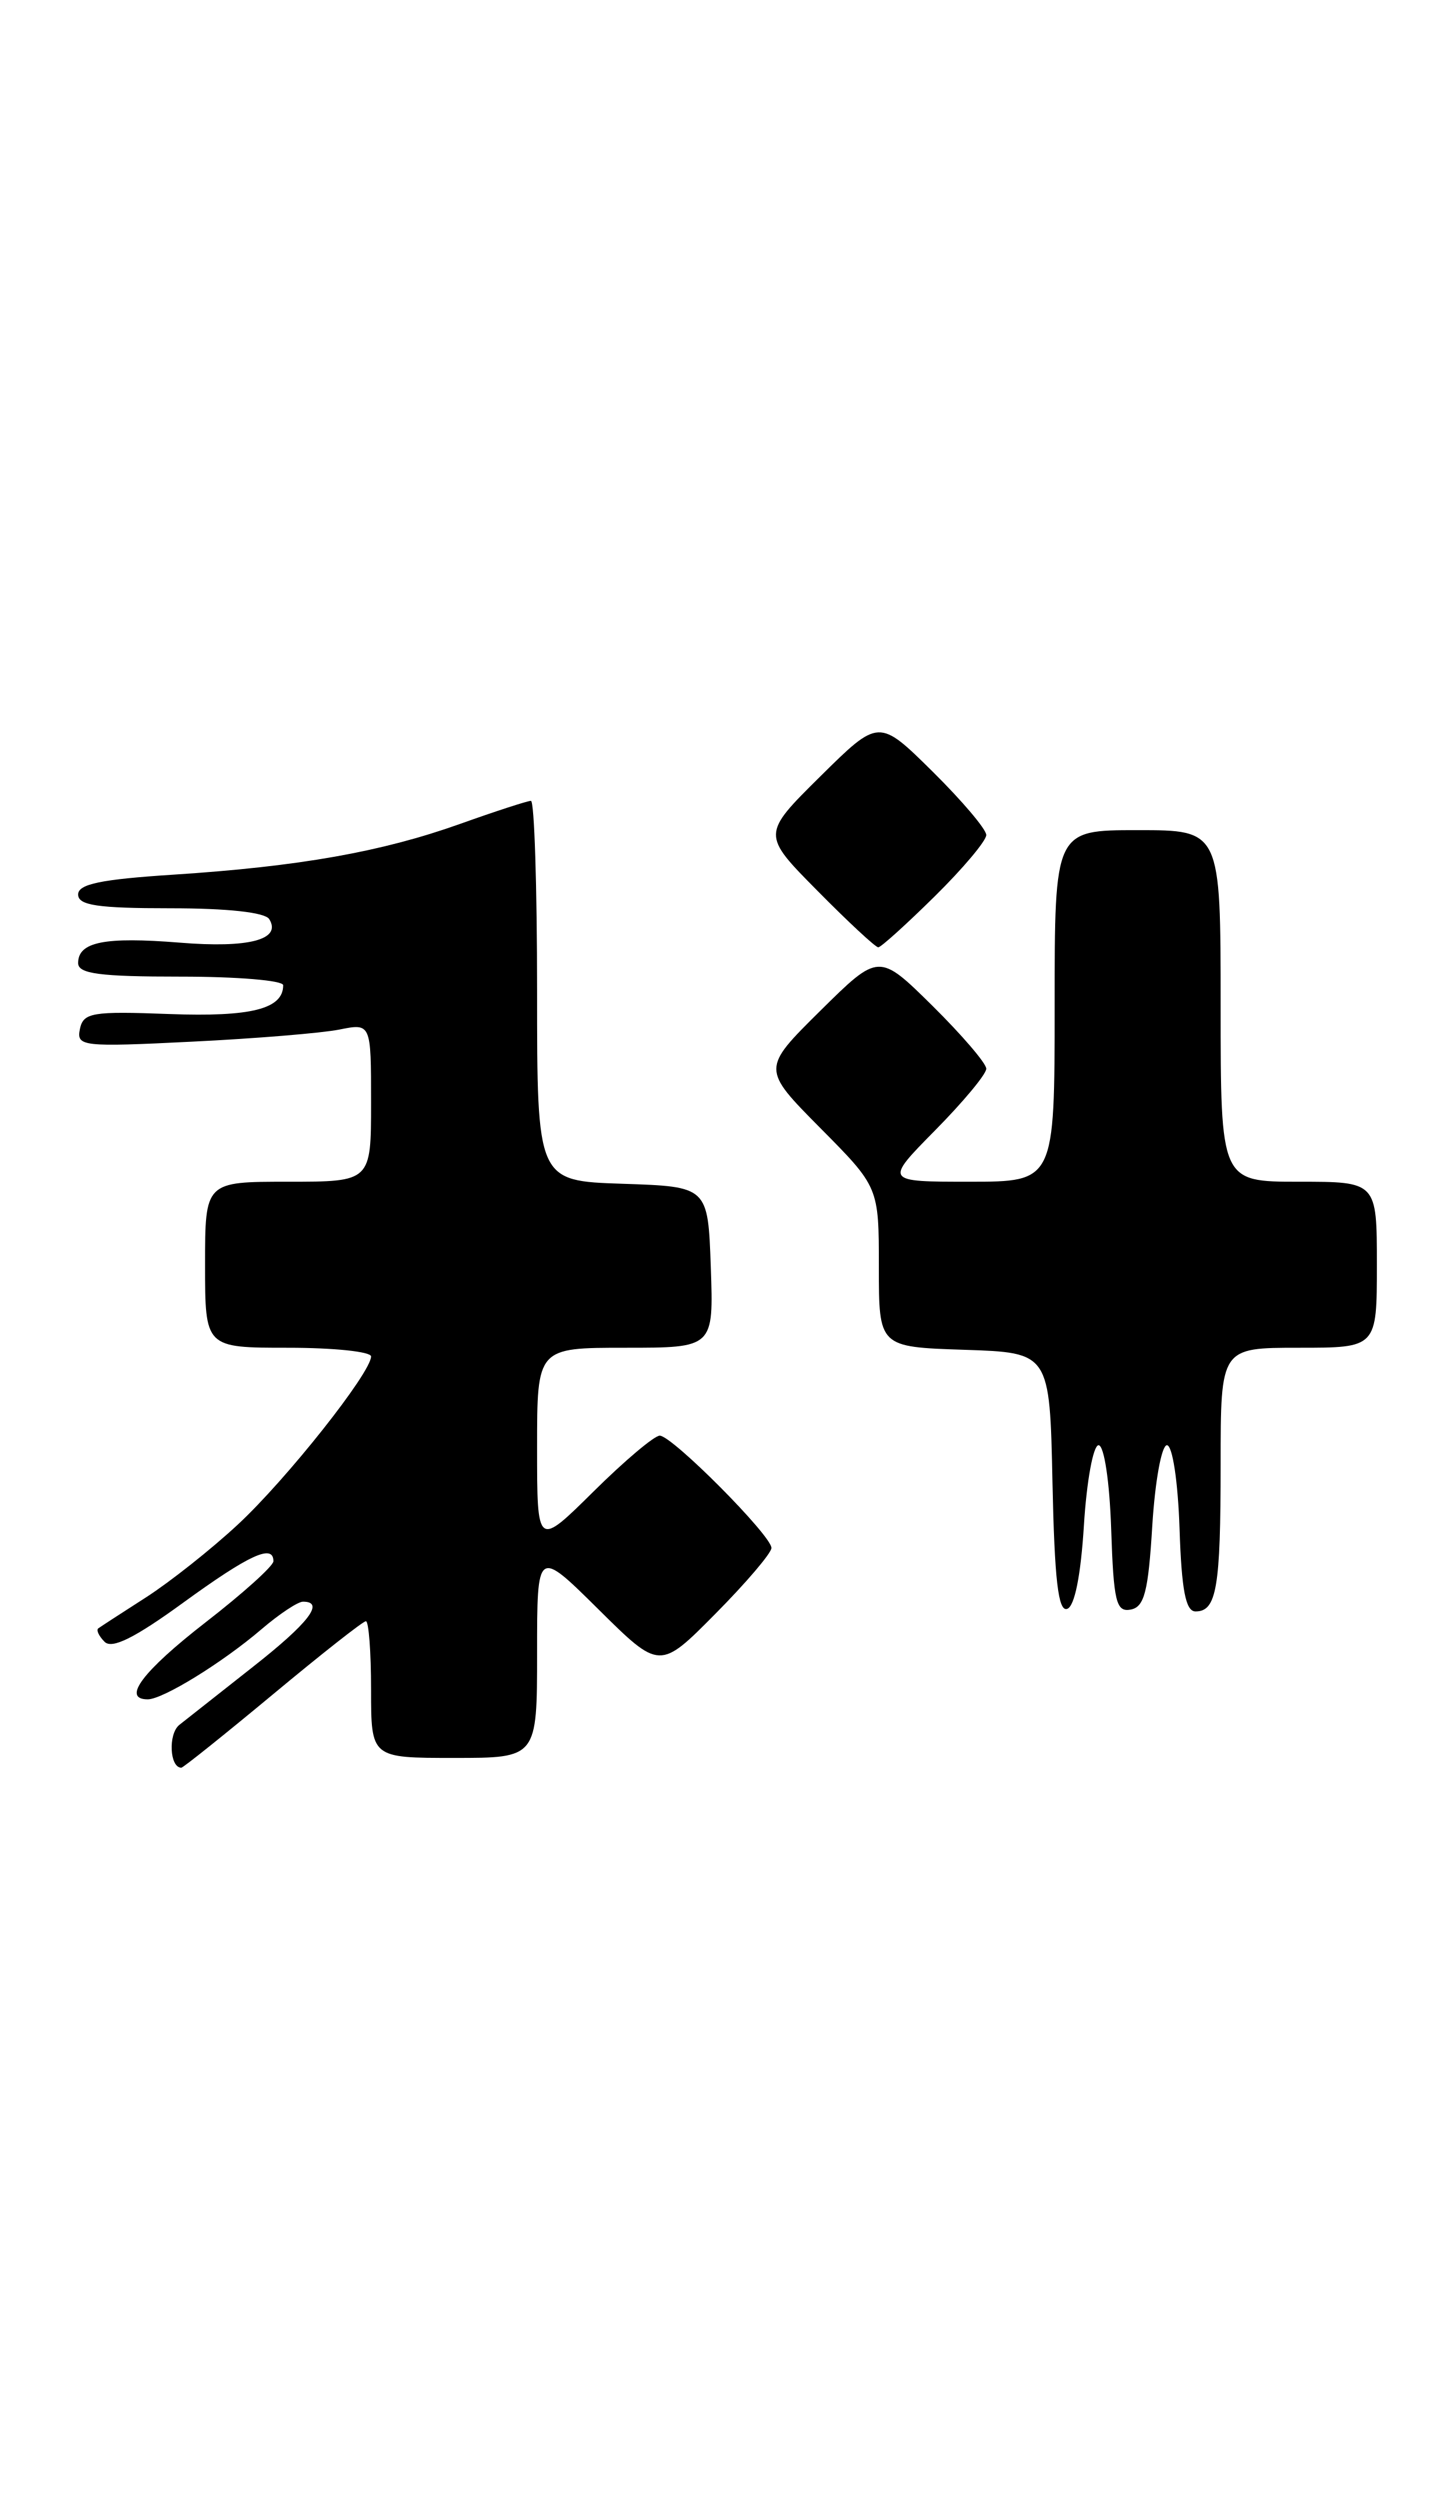 <?xml version="1.0" encoding="UTF-8" standalone="no"?>
<!DOCTYPE svg PUBLIC "-//W3C//DTD SVG 1.1//EN" "http://www.w3.org/Graphics/SVG/1.1/DTD/svg11.dtd" >
<svg xmlns="http://www.w3.org/2000/svg" xmlns:xlink="http://www.w3.org/1999/xlink" version="1.1" viewBox="0 0 149 256">
 <g >
 <path fill="currentColor"
d=" M 27.94 173.50 C 32.89 169.38 37.18 166.00 37.47 166.00 C 37.76 166.00 38.00 169.15 38.00 173.00 C 38.00 180.00 38.00 180.00 46.50 180.00 C 55.00 180.00 55.00 180.00 55.00 169.28 C 55.00 158.56 55.00 158.56 61.28 164.78 C 67.56 171.00 67.56 171.00 73.28 165.22 C 76.43 162.04 79.00 159.02 79.00 158.50 C 79.00 157.23 68.83 147.00 67.56 147.00 C 67.01 147.00 63.96 149.57 60.78 152.72 C 55.00 158.44 55.00 158.44 55.00 148.22 C 55.00 138.00 55.00 138.00 64.04 138.00 C 73.08 138.00 73.08 138.00 72.79 129.75 C 72.50 121.50 72.50 121.50 63.75 121.21 C 55.00 120.92 55.00 120.92 55.00 101.46 C 55.00 90.76 54.72 82.00 54.37 82.00 C 54.03 82.00 50.76 83.06 47.12 84.36 C 39.08 87.23 30.66 88.72 17.75 89.56 C 10.34 90.04 8.00 90.52 8.00 91.59 C 8.00 92.70 9.99 93.00 17.44 93.00 C 23.29 93.00 27.14 93.42 27.57 94.11 C 28.87 96.21 25.49 97.10 18.40 96.52 C 10.71 95.90 8.00 96.44 8.00 98.61 C 8.00 99.71 10.19 100.00 18.50 100.00 C 24.28 100.00 29.00 100.39 29.00 100.88 C 29.00 103.31 25.74 104.14 17.34 103.83 C 9.41 103.53 8.53 103.68 8.18 105.38 C 7.82 107.15 8.43 107.22 19.65 106.66 C 26.17 106.34 32.96 105.78 34.75 105.42 C 38.00 104.77 38.00 104.77 38.00 112.89 C 38.00 121.00 38.00 121.00 29.50 121.00 C 21.00 121.00 21.00 121.00 21.00 129.50 C 21.00 138.00 21.00 138.00 29.50 138.00 C 34.17 138.00 38.00 138.40 38.00 138.89 C 38.00 140.55 29.34 151.48 24.36 156.10 C 21.63 158.64 17.39 161.99 14.95 163.56 C 12.50 165.13 10.30 166.56 10.07 166.73 C 9.83 166.89 10.12 167.52 10.71 168.11 C 11.47 168.87 13.79 167.72 18.78 164.09 C 25.54 159.18 28.00 158.05 28.00 159.86 C 28.00 160.34 24.88 163.15 21.06 166.11 C 14.60 171.13 12.44 174.00 15.13 174.00 C 16.69 174.00 22.81 170.22 26.78 166.82 C 28.59 165.27 30.50 164.00 31.03 164.00 C 33.30 164.00 31.61 166.19 25.88 170.69 C 22.51 173.34 19.13 176.01 18.36 176.62 C 17.21 177.55 17.37 181.00 18.57 181.00 C 18.76 181.00 22.98 177.62 27.94 173.50 Z  M 111.00 156.16 C 111.28 151.66 111.95 147.98 112.50 147.98 C 113.07 147.99 113.63 151.71 113.79 156.56 C 114.04 164.02 114.30 165.09 115.79 164.81 C 117.19 164.54 117.59 162.98 118.00 156.23 C 118.28 151.69 118.95 147.98 119.50 147.98 C 120.07 147.99 120.63 151.69 120.79 156.49 C 121.00 162.84 121.42 165.00 122.43 165.00 C 124.59 165.00 125.00 162.59 125.00 149.92 C 125.00 138.00 125.00 138.00 133.00 138.00 C 141.00 138.00 141.00 138.00 141.00 129.50 C 141.00 121.00 141.00 121.00 133.00 121.00 C 125.00 121.00 125.00 121.00 125.00 103.00 C 125.00 85.00 125.00 85.00 116.50 85.00 C 108.00 85.00 108.00 85.00 108.00 103.00 C 108.00 121.00 108.00 121.00 99.28 121.00 C 90.57 121.00 90.57 121.00 95.78 115.72 C 98.65 112.81 101.00 109.99 101.00 109.43 C 101.00 108.88 98.52 105.99 95.50 103.00 C 90.00 97.57 90.00 97.57 84.00 103.50 C 78.00 109.44 78.00 109.44 84.00 115.50 C 90.00 121.55 90.00 121.55 90.00 129.74 C 90.00 137.92 90.00 137.92 98.75 138.21 C 107.50 138.50 107.50 138.50 107.78 151.82 C 107.99 161.77 108.37 165.04 109.28 164.74 C 110.05 164.49 110.68 161.32 111.00 156.16 Z  M 95.72 91.78 C 98.62 88.92 101.00 86.09 101.00 85.50 C 101.00 84.91 98.52 81.99 95.50 79.00 C 90.00 73.57 90.00 73.57 84.00 79.50 C 78.00 85.44 78.00 85.44 83.72 91.22 C 86.86 94.40 89.66 97.00 89.94 97.00 C 90.21 97.00 92.81 94.65 95.72 91.78 Z "/>
</g>
</svg>
